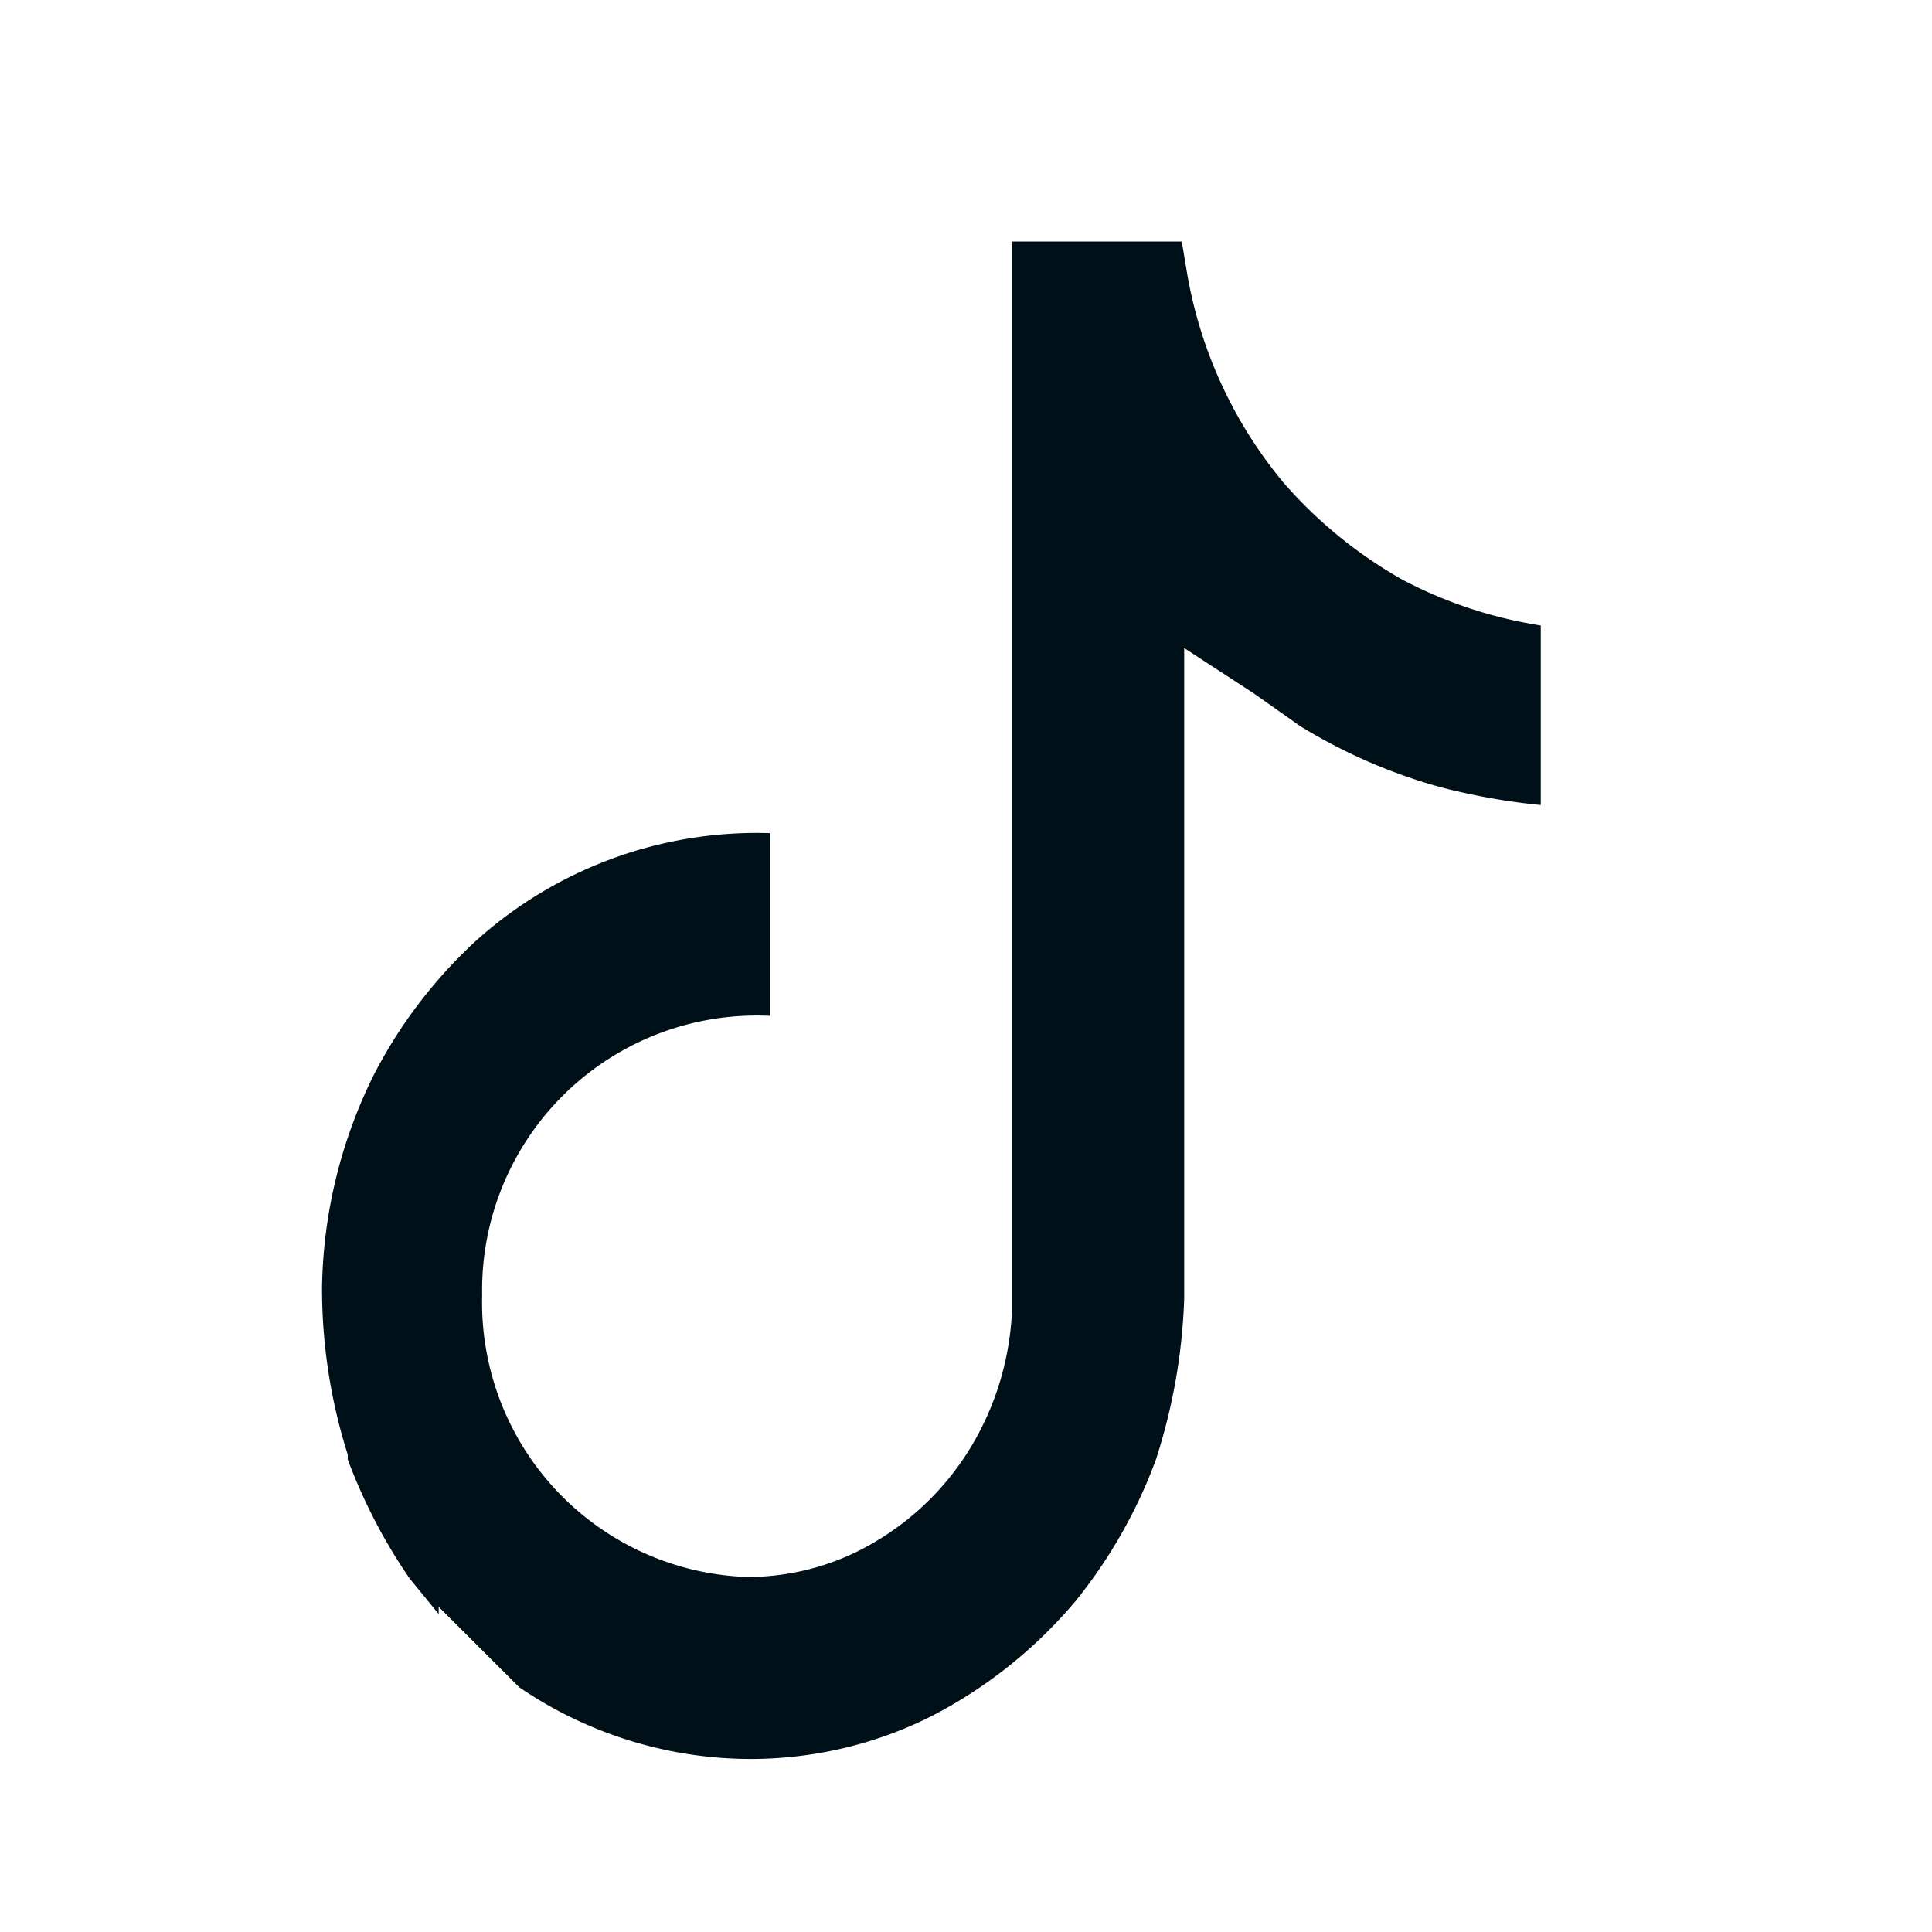 <svg width="16" height="16" fill="none" xmlns="http://www.w3.org/2000/svg"><path d="M3.94 7.793a4 4 0 0 0-.84 1.1 4.093 4.093 0 0 0-.433 1.76c-.002.473.07.943.213 1.394v.04c.13.348.302.68.513.986l.24.294v-.06l.667.666c.564.385 1.23.592 1.913.594.521 0 1.035-.12 1.5-.354.457-.235.863-.56 1.194-.953.284-.352.51-.749.666-1.173.14-.432.219-.88.234-1.334V5.367l.573.373.387.273c.363.223.756.394 1.166.507.272.07.548.12.827.147V5.18a3.66 3.66 0 0 1-1.147-.38 3.753 3.753 0 0 1-.987-.807 3.686 3.686 0 0 1-.8-1.76L9.787 2H8.38v8.873c-.02.389-.134.766-.333 1.1a2.28 2.28 0 0 1-.774.78c-.324.2-.698.306-1.08.307a2.274 2.274 0 0 1-2.2-2.333A2.274 2.274 0 0 1 6.38 8.413V6.9a3.473 3.473 0 0 0-2.44.893Z" fill="#001018"/></svg>